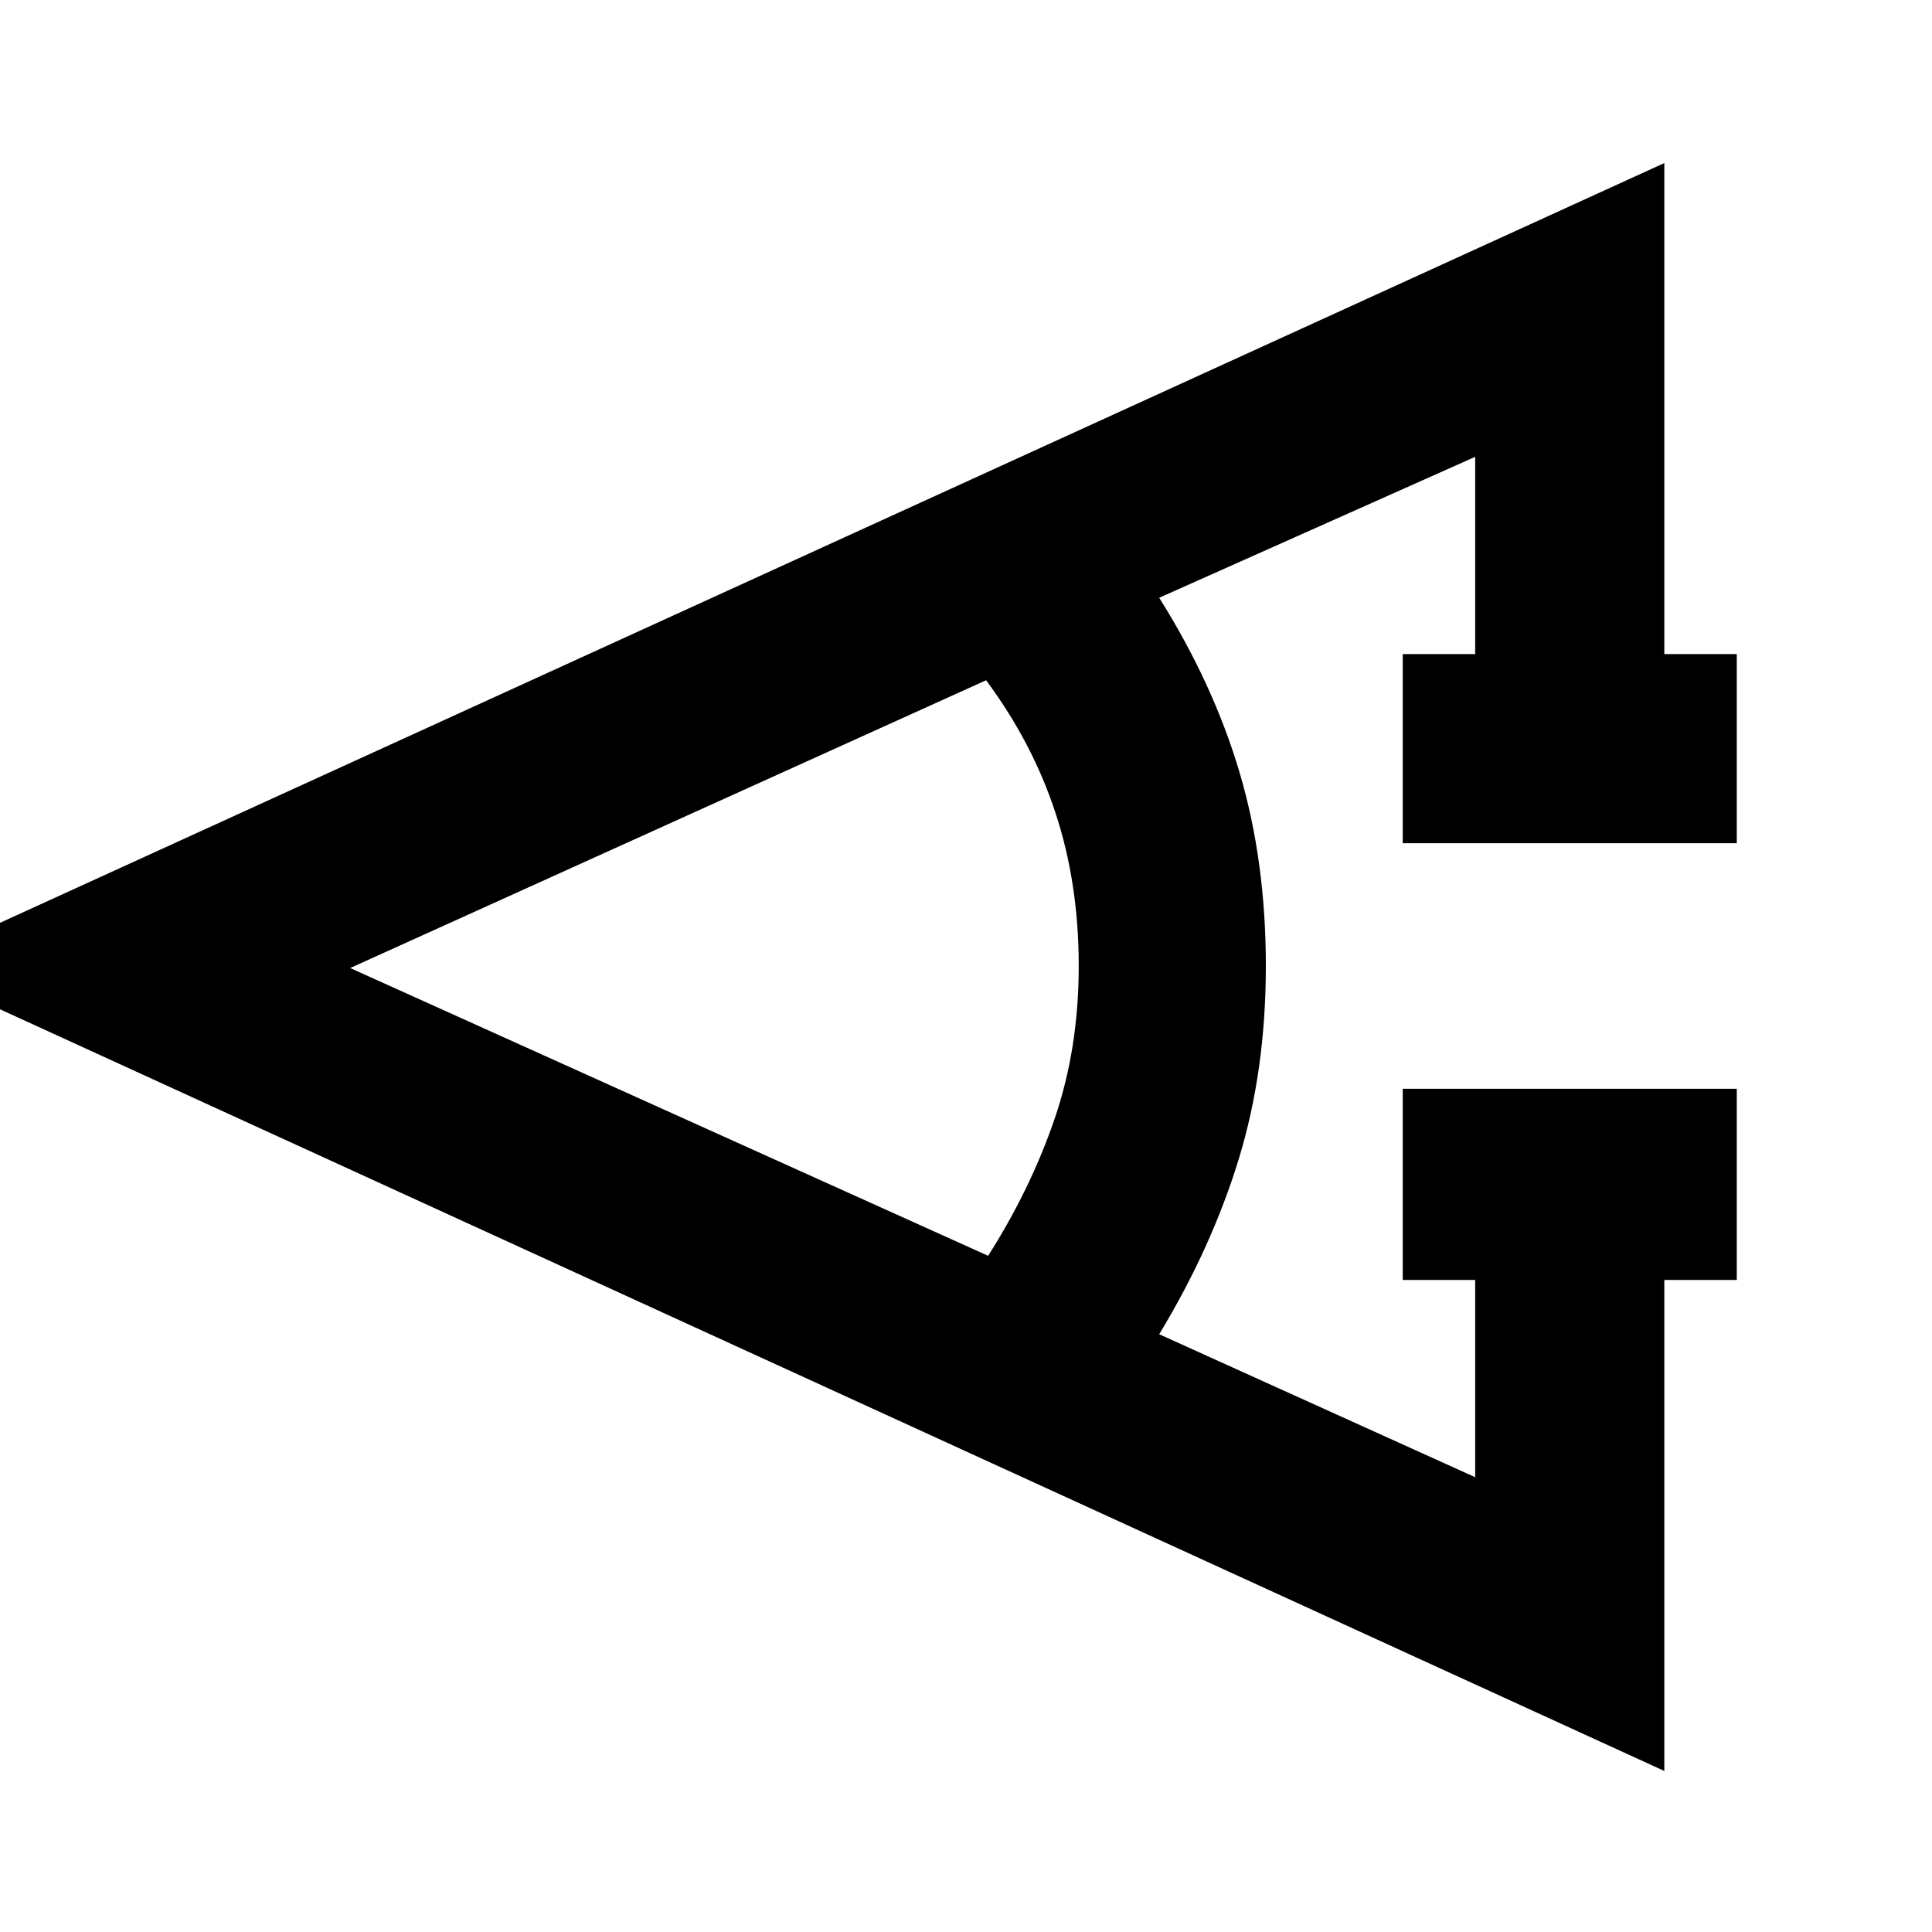 <svg xmlns="http://www.w3.org/2000/svg" height="20" width="20"><path d="M17.979 13.25h-.75v5.083L-.979 10l18.208-8.312v5.083h.75v1.958h-3.458V6.771h.75V4.729L12 6.188q.562.895.833 1.812.271.917.271 2t-.281 2q-.281.917-.823 1.812l3.271 1.48V13.25h-.75v-1.979h3.458Zm-7.75-.25q.438-.688.688-1.417.25-.729.25-1.583t-.24-1.583q-.239-.729-.719-1.375l-6.583 2.979Z"/></svg>